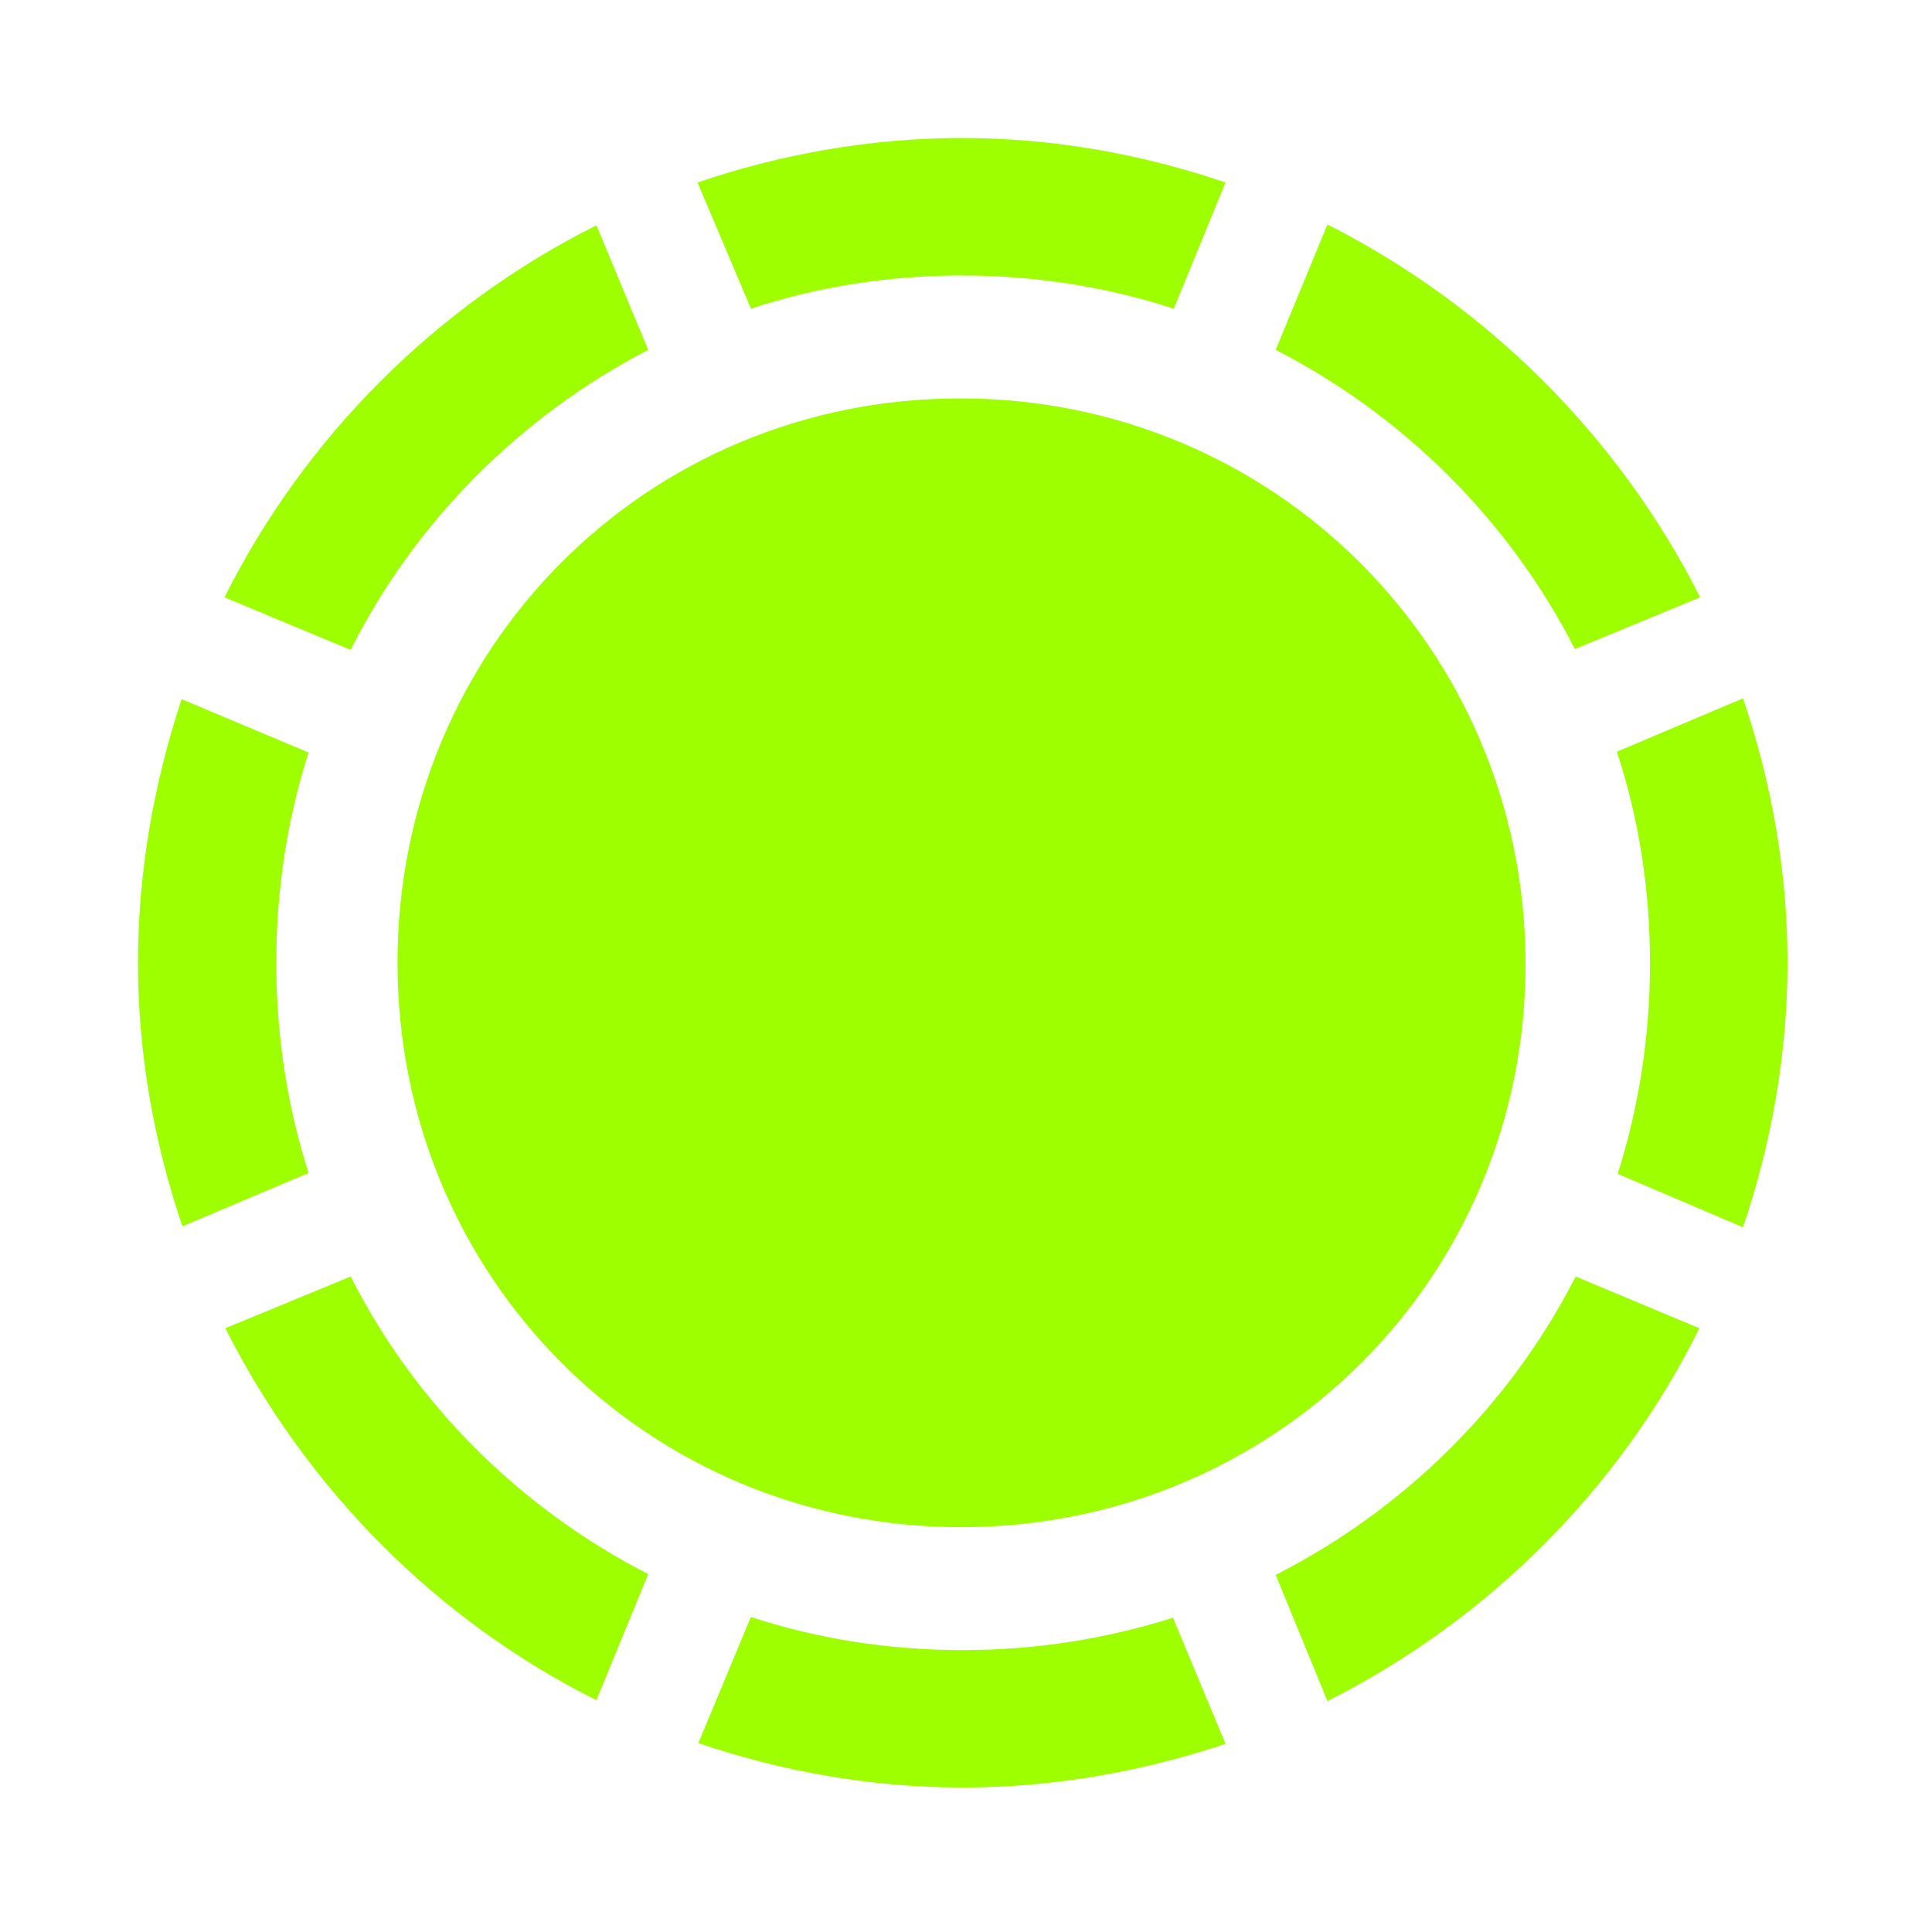 <svg width="24" height="24" viewBox="0 0 24 24" fill="none" xmlns="http://www.w3.org/2000/svg">
<g clip-path="url(#clip0_92_59494)">
<path d="M3.432 11.96C3.432 11.046 3.572 10.162 3.833 9.348L2.256 8.685C1.915 9.72 1.714 10.815 1.714 11.96C1.714 13.095 1.915 14.2 2.266 15.234L3.833 14.571C3.572 13.758 3.432 12.874 3.432 11.96ZM8.052 4.346L7.409 2.799C5.42 3.794 3.783 5.431 2.789 7.42L4.356 8.073C5.159 6.475 6.465 5.17 8.052 4.346ZM11.949 3.422C12.863 3.422 13.747 3.563 14.581 3.834L15.224 2.267C14.189 1.915 13.084 1.714 11.949 1.714C10.814 1.714 9.699 1.915 8.665 2.267L9.328 3.834C10.151 3.563 11.035 3.422 11.949 3.422ZM19.563 8.063L21.12 7.42C20.116 5.431 18.478 3.794 16.49 2.789L15.847 4.346C17.434 5.16 18.75 6.465 19.563 8.063ZM20.497 11.96C20.497 12.874 20.357 13.758 20.096 14.582L21.652 15.245C22.004 14.21 22.205 13.095 22.205 11.96C22.205 10.815 22.004 9.71 21.652 8.675L20.085 9.338C20.357 10.162 20.497 11.046 20.497 11.96ZM15.847 19.564L16.49 21.131C18.488 20.126 20.126 18.489 21.11 16.5L19.573 15.857C18.76 17.454 17.444 18.75 15.847 19.564ZM11.959 20.498C11.035 20.498 10.151 20.357 9.328 20.086L8.675 21.653C9.709 22.005 10.824 22.205 11.959 22.205C13.094 22.205 14.199 22.005 15.224 21.663L14.571 20.096C13.747 20.357 12.873 20.498 11.959 20.498ZM4.356 15.857L2.799 16.5C3.803 18.489 5.42 20.126 7.409 21.12L8.052 19.554C6.465 18.74 5.159 17.444 4.356 15.857ZM11.939 18.971C15.847 18.971 18.96 15.857 18.951 11.96C18.941 8.063 15.827 4.949 11.929 4.949C8.032 4.949 4.938 8.052 4.938 11.96C4.938 15.867 8.042 18.971 11.939 18.971Z" fill="#9EFF00"/>
</g>
<defs>
<clipPath id="clip0_92_59494">
<rect width="20.491" height="20.501" fill="white" transform="translate(1.714 1.714)"/>
</clipPath>
</defs>
</svg>
